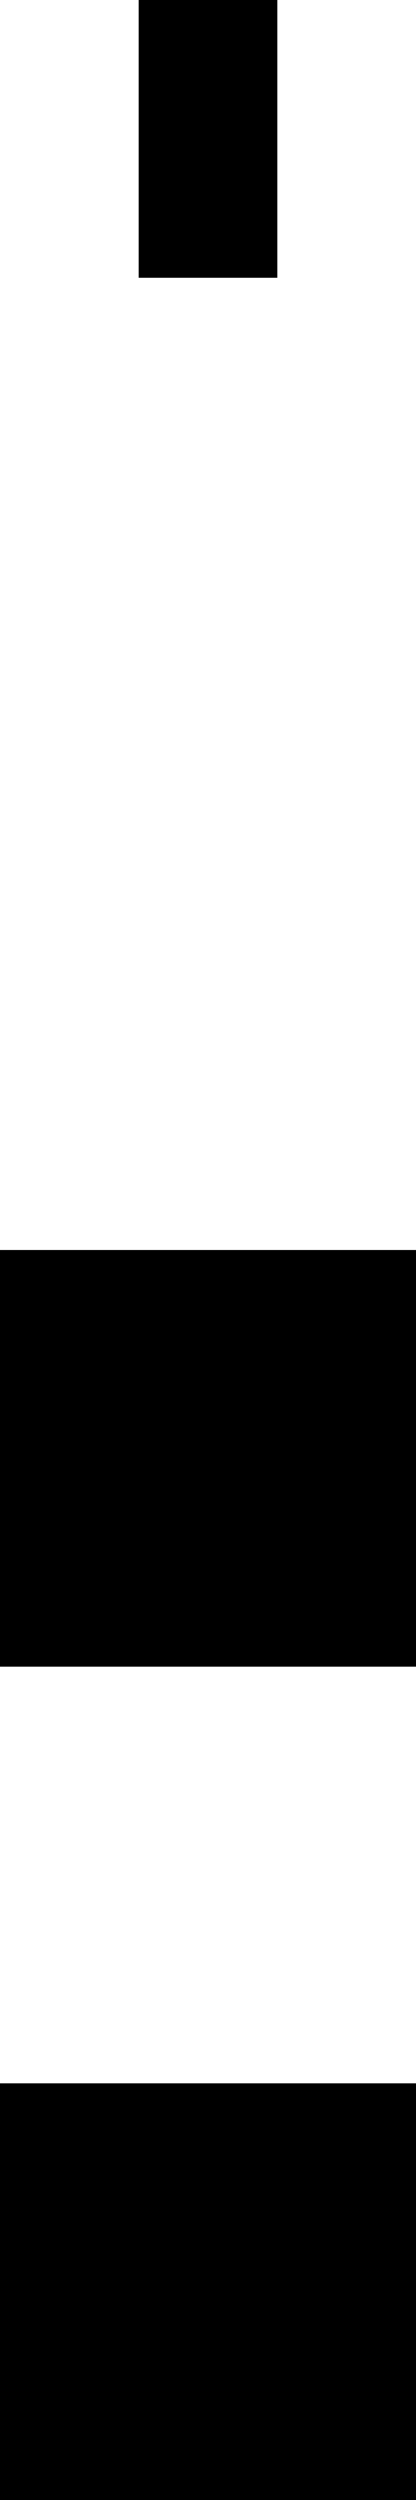 <svg width="3" height="18">
	<rect width="3" height="3" fill="black" x="0" y="15" />
	<rect width="3" height="3" fill="black" x="0" y="9" />
	<rect width="1" height="2" fill="black" x="1" y="0" />
</svg>
